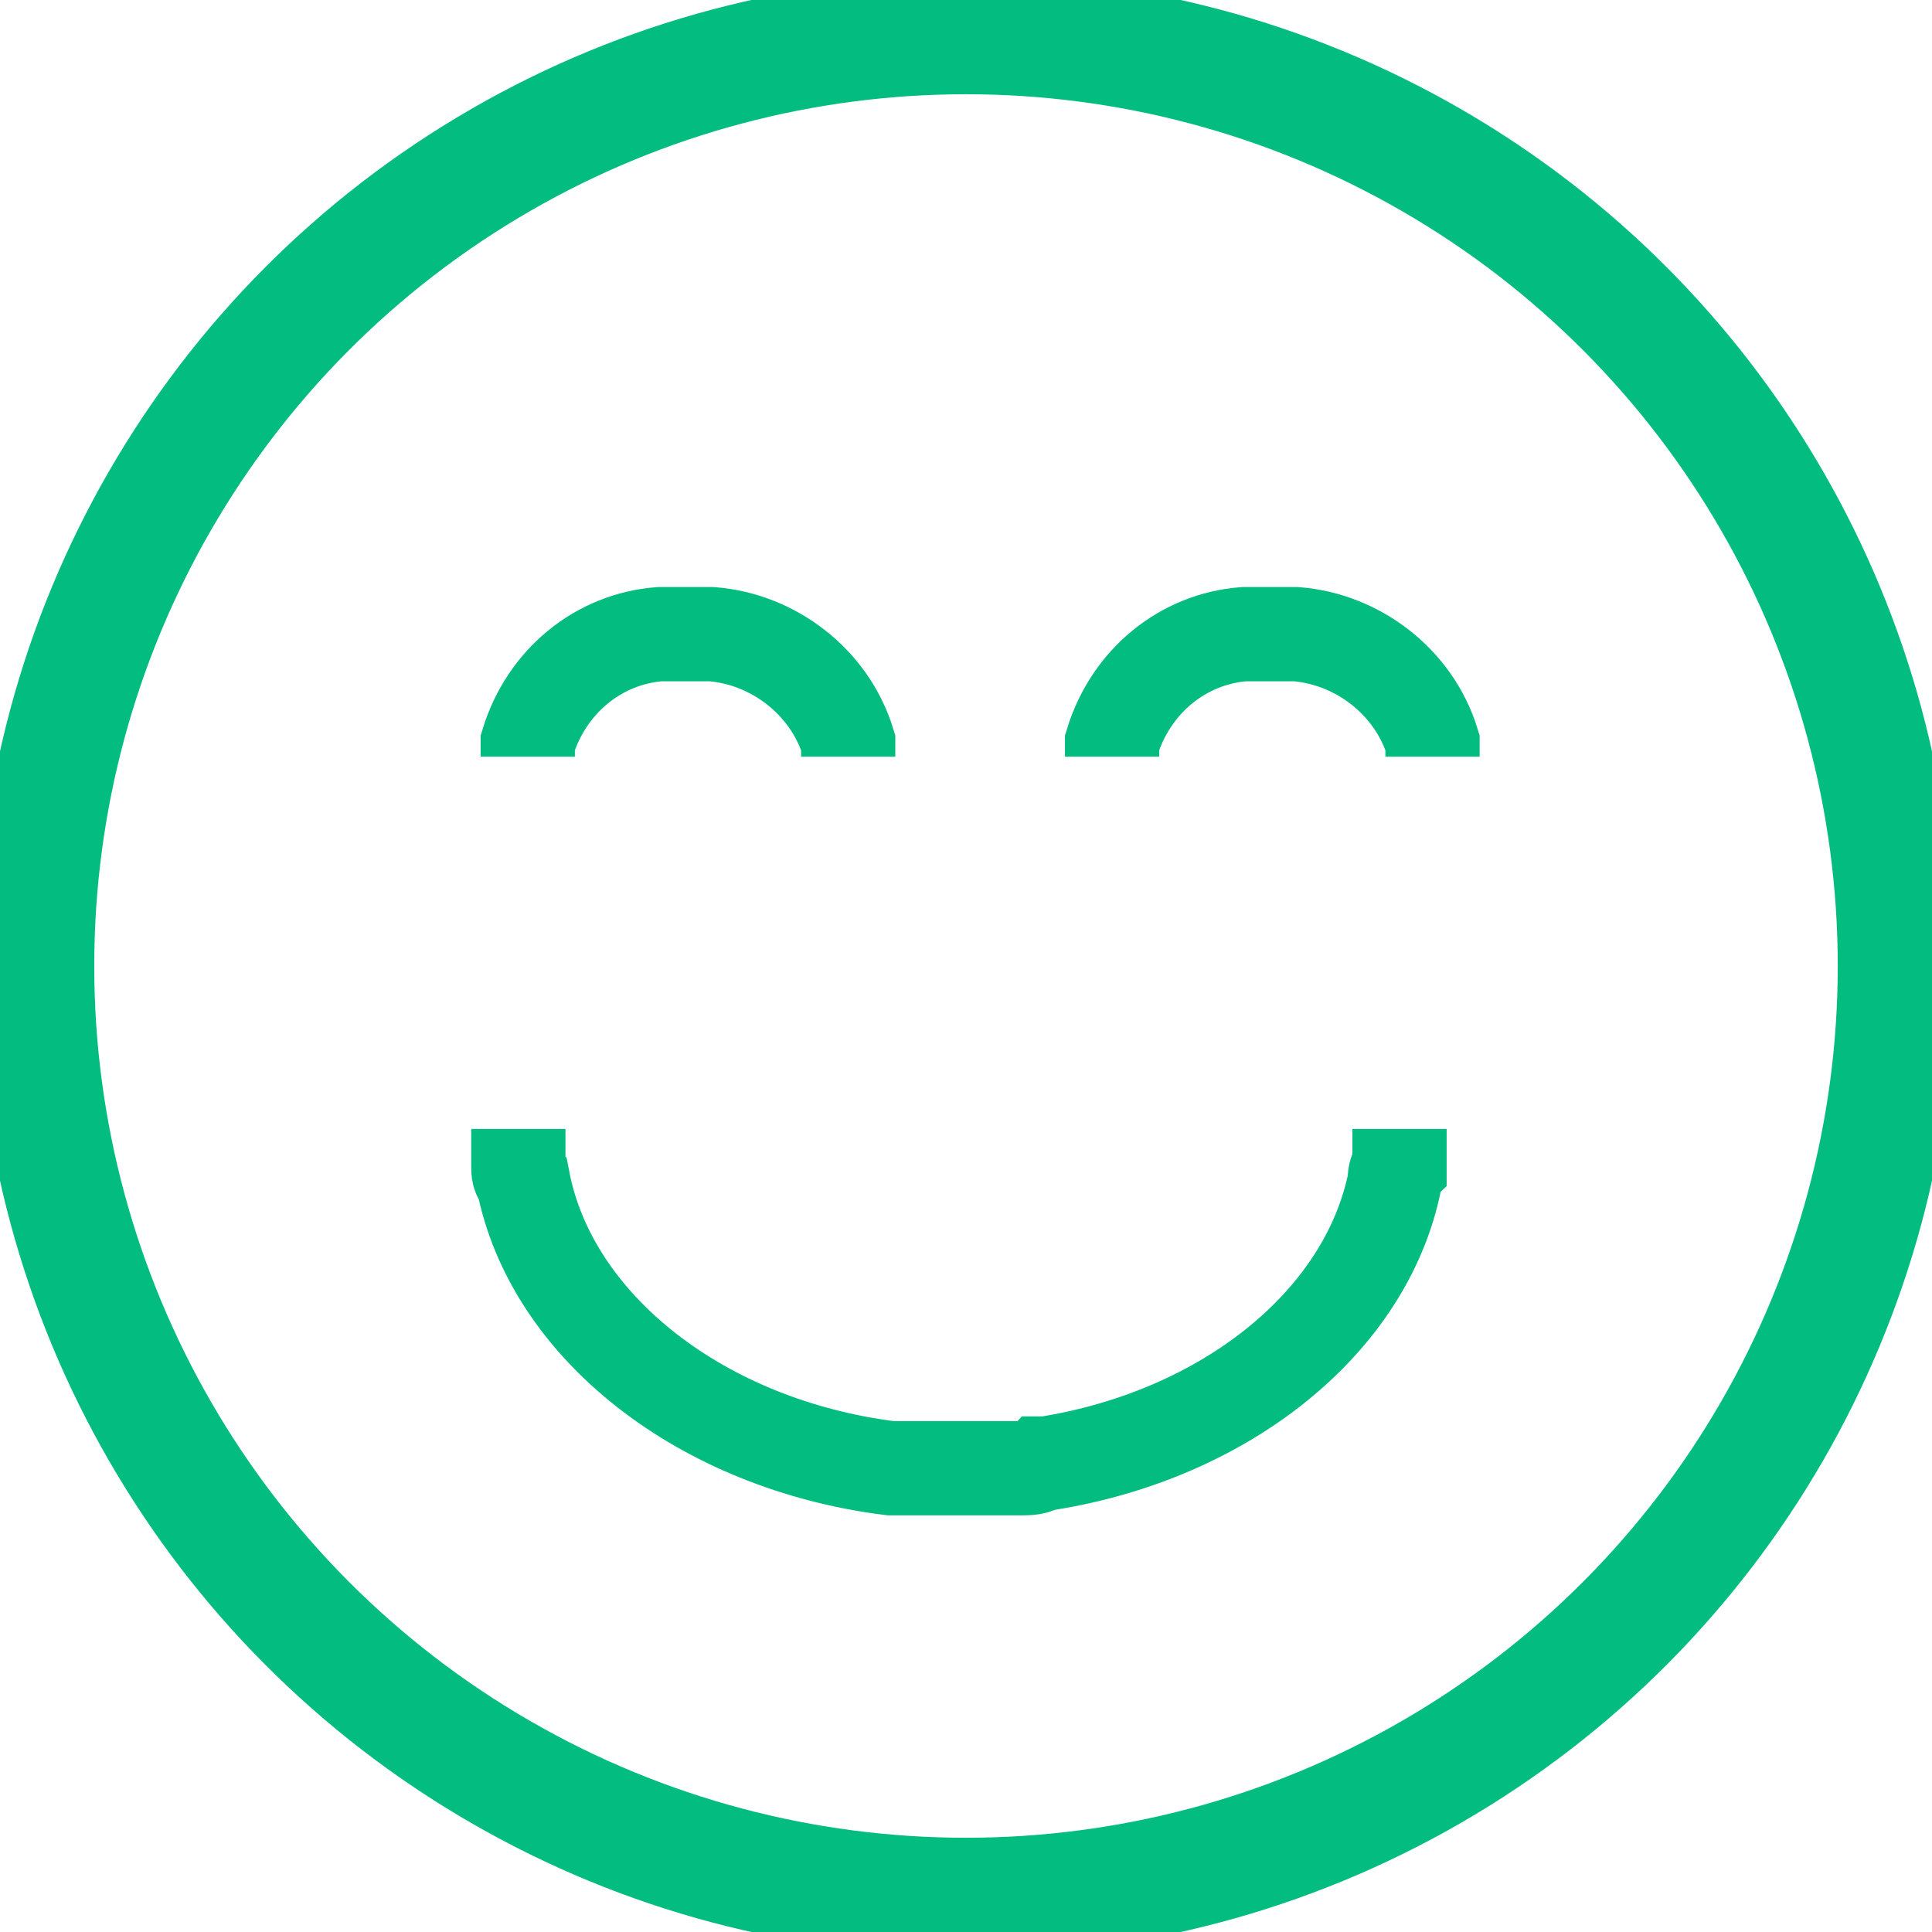 <?xml version="1.0" encoding="utf-8"?>
<!-- Generator: Adobe Illustrator 26.5.0, SVG Export Plug-In . SVG Version: 6.00 Build 0)  -->
<svg version="1.1" id="Calque_1" xmlns="http://www.w3.org/2000/svg" xmlns:xlink="http://www.w3.org/1999/xlink" x="0px" y="0px"
	 viewBox="0 0 41 41" style="enable-background:new 0 0 41 41;" xml:space="preserve">
<style type="text/css">
	.st0{fill:none;stroke:#03BD80;stroke-miterlimit:10;}
	.st1{fill:none;stroke:#03BD80;stroke-width:2;}
	.st2{fill:none;stroke:#03BD80;stroke-width:2;stroke-miterlimit:10;}
</style>
<g transform="translate(-6045 -3140.742)">
	<g transform="translate(6045 3140.742)">
		<circle class="st0" cx="20.5" cy="20.5" r="20.5"/>
		<circle class="st1" cx="20.5" cy="20.5" r="19.5"/>
	</g>
	<path class="st2" d="M6056,3164.7L6056,3164.7L6056,3164.7c0,0.1,0,0.2,0,0.3c0,0,0,0.1,0,0.1c0,0.1,0,0.2,0,0.3c0,0,0,0,0,0.1
		c0,0.1,0,0.2,0.1,0.3c0,0,0,0,0,0c0.6,3.1,3.8,5.6,7.8,6.1h0c0.1,0,0.3,0,0.4,0l0.1,0c0.1,0,0.2,0,0.4,0c0.2,0,0.3,0,0.5,0h0
		c0.1,0,0.1,0,0.2,0c0.1,0,0.2,0,0.3,0c0.1,0,0.2,0,0.3,0c0.1,0,0.1,0,0.2,0c0.1,0,0.2,0,0.3,0l0.1,0c0.1,0,0.3,0,0.4-0.1l0.1,0
		c3.8-0.6,6.8-3,7.4-6c0,0,0,0,0,0c0-0.1,0-0.2,0.1-0.3c0,0,0,0,0-0.1c0-0.1,0-0.2,0-0.3c0-0.1,0-0.2,0-0.4"/>
	<path class="st2" d="M6063,3156.8L6063,3156.8L6063,3156.8c0,0,0-0.1,0-0.1c0,0,0,0,0,0c0,0,0-0.1,0-0.1c0,0,0,0,0,0
		c0,0,0-0.1,0-0.1c0,0,0,0,0,0c-0.4-1.3-1.6-2.2-2.9-2.3h0c-0.1,0-0.1,0-0.2,0h0l-0.1,0c-0.1,0-0.1,0-0.2,0h-0.1h-0.1l-0.1,0h-0.1
		l-0.1,0l0,0l-0.1,0h0c-1.3,0.1-2.4,1-2.8,2.3v0c0,0,0,0.1,0,0.1c0,0,0,0,0,0c0,0,0,0.1,0,0.1c0,0,0,0.1,0,0.1"/>
	<path class="st2" d="M6075.4,3156.8L6075.4,3156.8L6075.4,3156.8c0,0,0-0.1,0-0.1c0,0,0,0,0,0c0,0,0-0.1,0-0.1c0,0,0,0,0,0
		c0,0,0-0.1,0-0.1c0,0,0,0,0,0c-0.4-1.3-1.6-2.2-2.9-2.3h0c-0.1,0-0.1,0-0.2,0h0l-0.1,0c-0.1,0-0.1,0-0.2,0h-0.1h-0.1l-0.1,0h-0.1
		l-0.1,0l0,0l-0.1,0h0c-1.3,0.1-2.4,1-2.8,2.3v0c0,0,0,0.1,0,0.1c0,0,0,0,0,0c0,0,0,0.1,0,0.1c0,0,0,0.1,0,0.1"/>
</g>
</svg>

